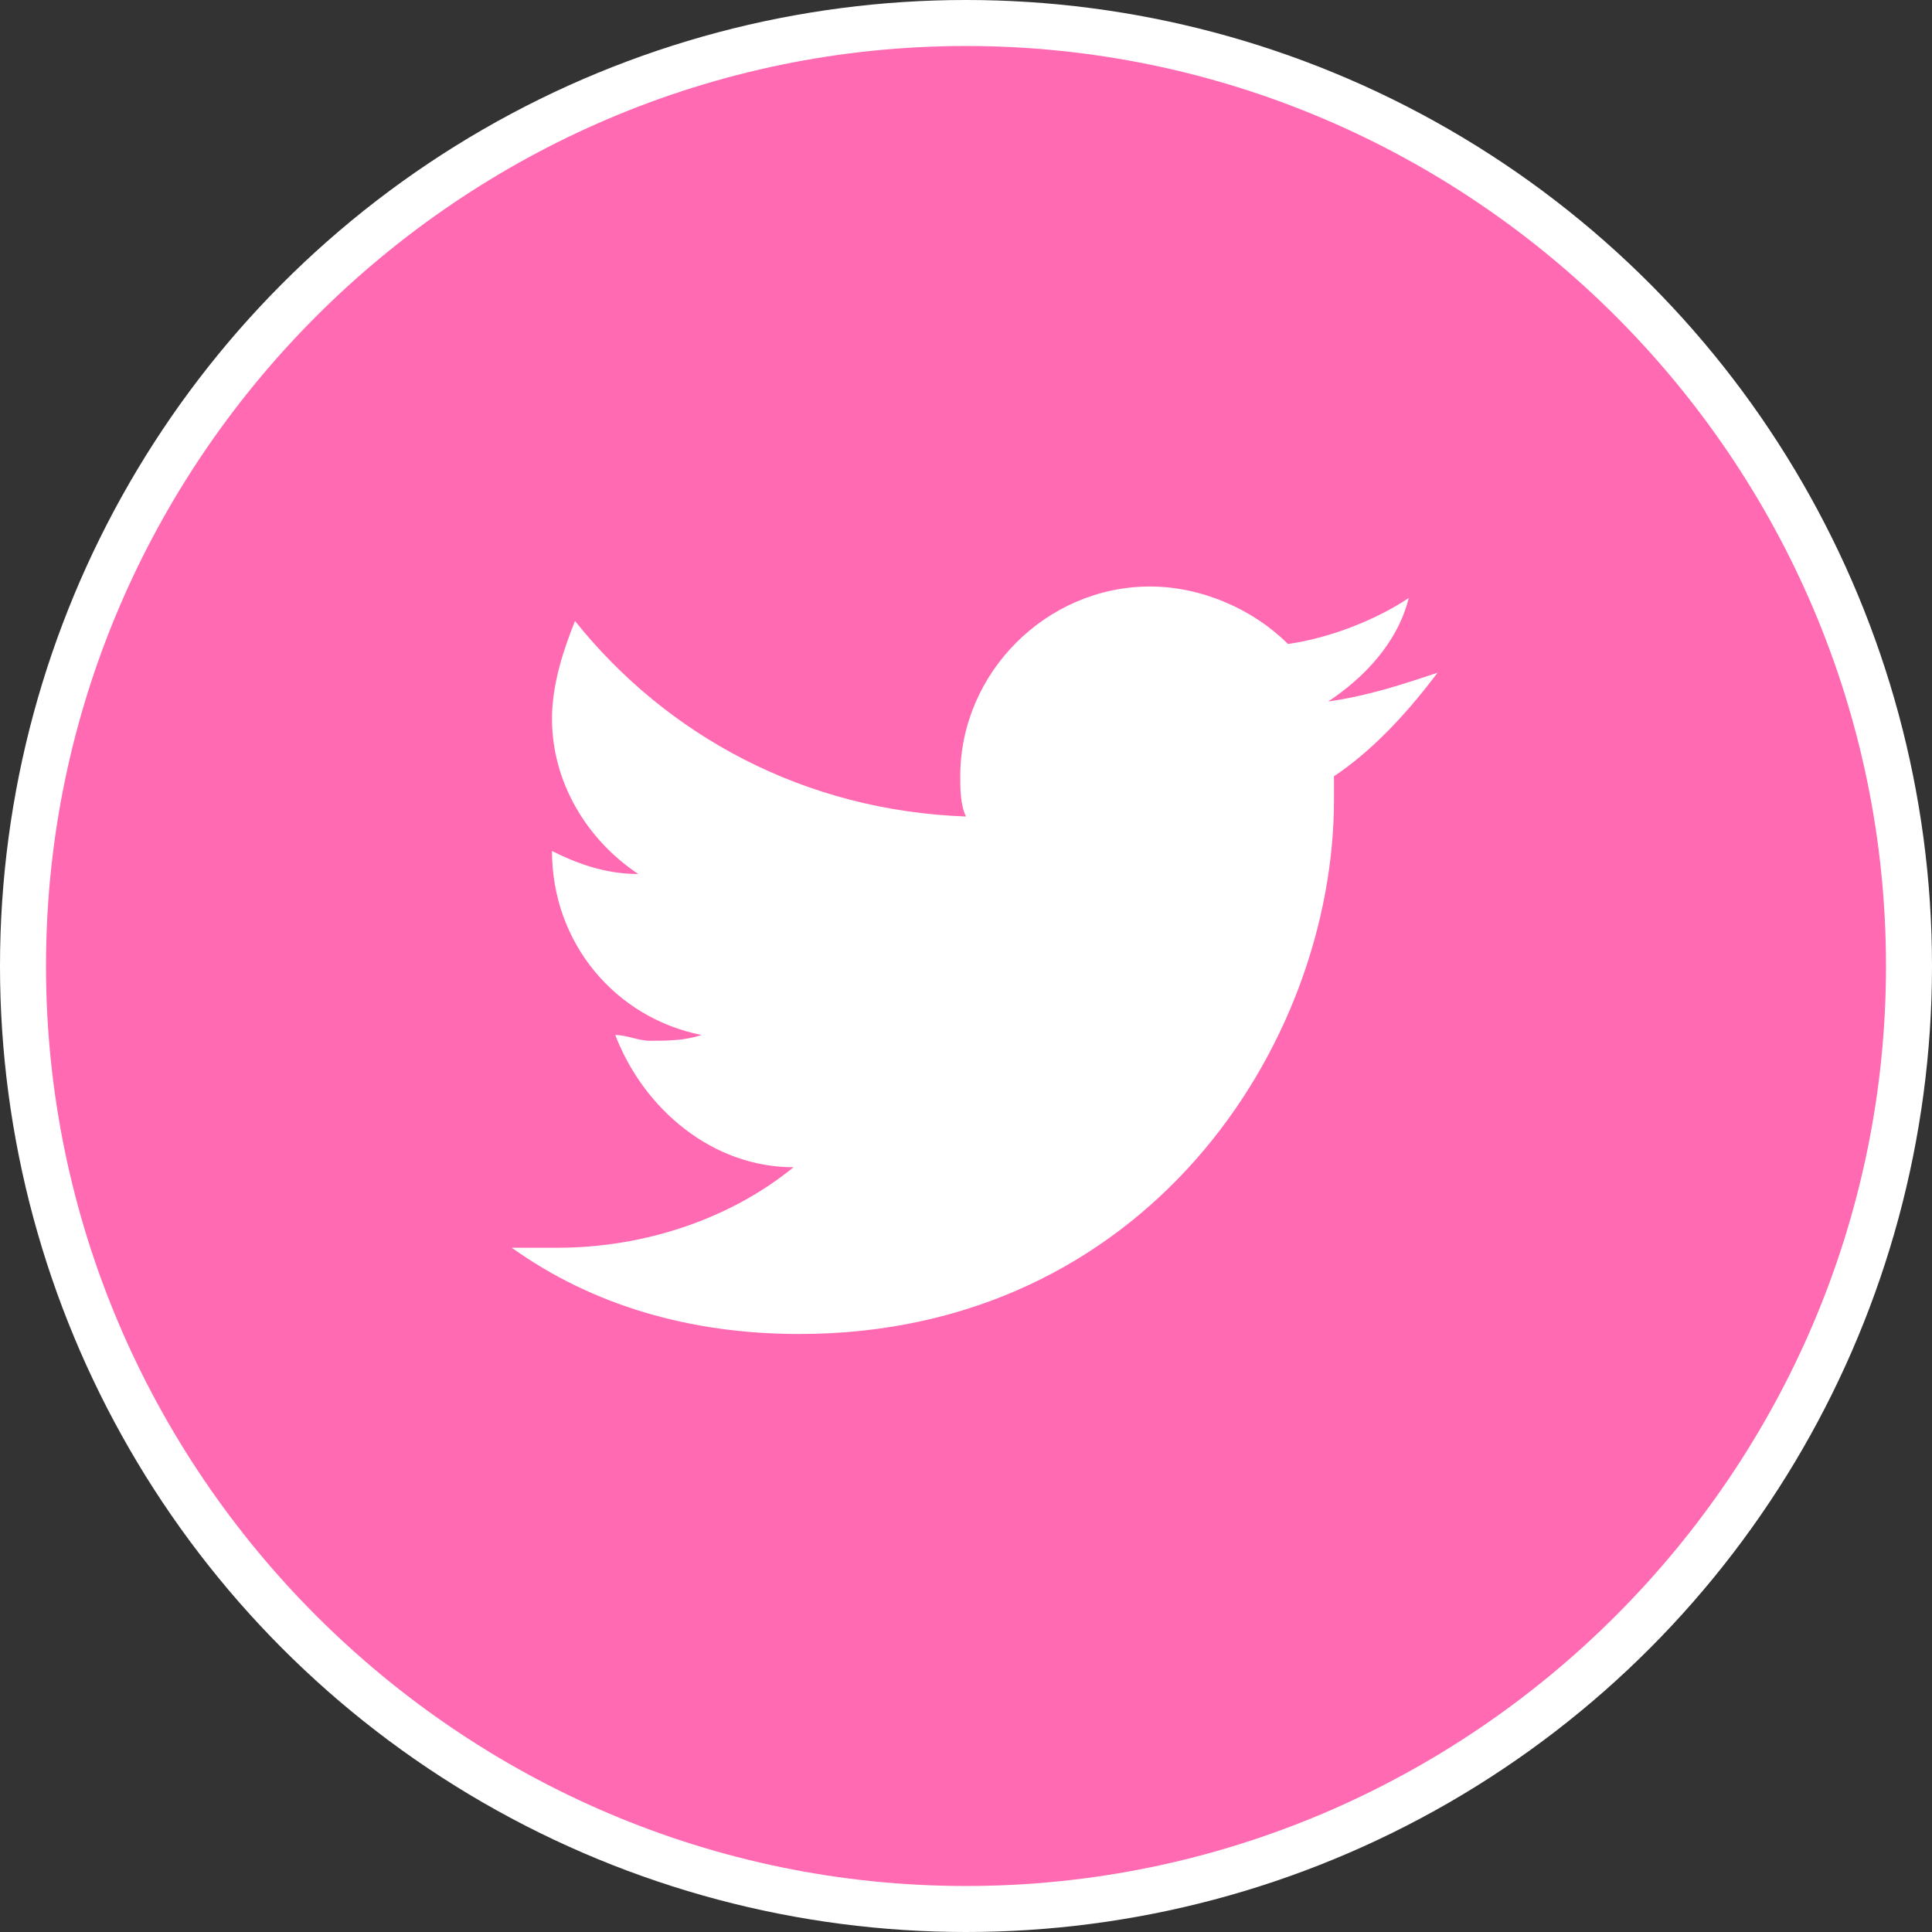 <svg width="42" height="42" viewBox="0 0 42 42" fill="none" xmlns="http://www.w3.org/2000/svg">
<rect x="0" y="0" width="42" height="42" fill="#333333" stroke="none"/>
<circle cx="21" cy="21" r="21" fill="white"/>
<path className="social-icon" d="M21 1C10 1 1 10 1 21C1 32 10 41 21 41C32 41 41 32 41 21C41 10 32 1 21 1ZM29 16.875C29 17 29 17.25 29 17.375C29 22.75 24.875 29 17.375 29C15 29 12.875 28.375 11.125 27.125C11.5 27.125 11.75 27.125 12.125 27.125C14 27.125 15.875 26.5 17.25 25.375C15.5 25.375 14 24.125 13.375 22.5C13.625 22.5 13.875 22.625 14.125 22.625C14.5 22.625 14.875 22.625 15.25 22.5C13.375 22.125 12 20.5 12 18.5C12.5 18.75 13.125 19 13.875 19C12.75 18.25 12 17 12 15.625C12 14.875 12.25 14.125 12.5 13.5C14.5 16 17.5 17.625 21 17.75C20.875 17.5 20.875 17.125 20.875 16.875C20.875 14.625 22.75 12.75 25 12.75C26.125 12.75 27.25 13.25 28 14C28.875 13.875 29.875 13.5 30.625 13C30.375 14 29.625 14.75 28.875 15.25C29.75 15.125 30.5 14.875 31.25 14.625C30.5 15.625 29.75 16.375 29 16.875Z" fill="#FF6AB2"/>
</svg>
